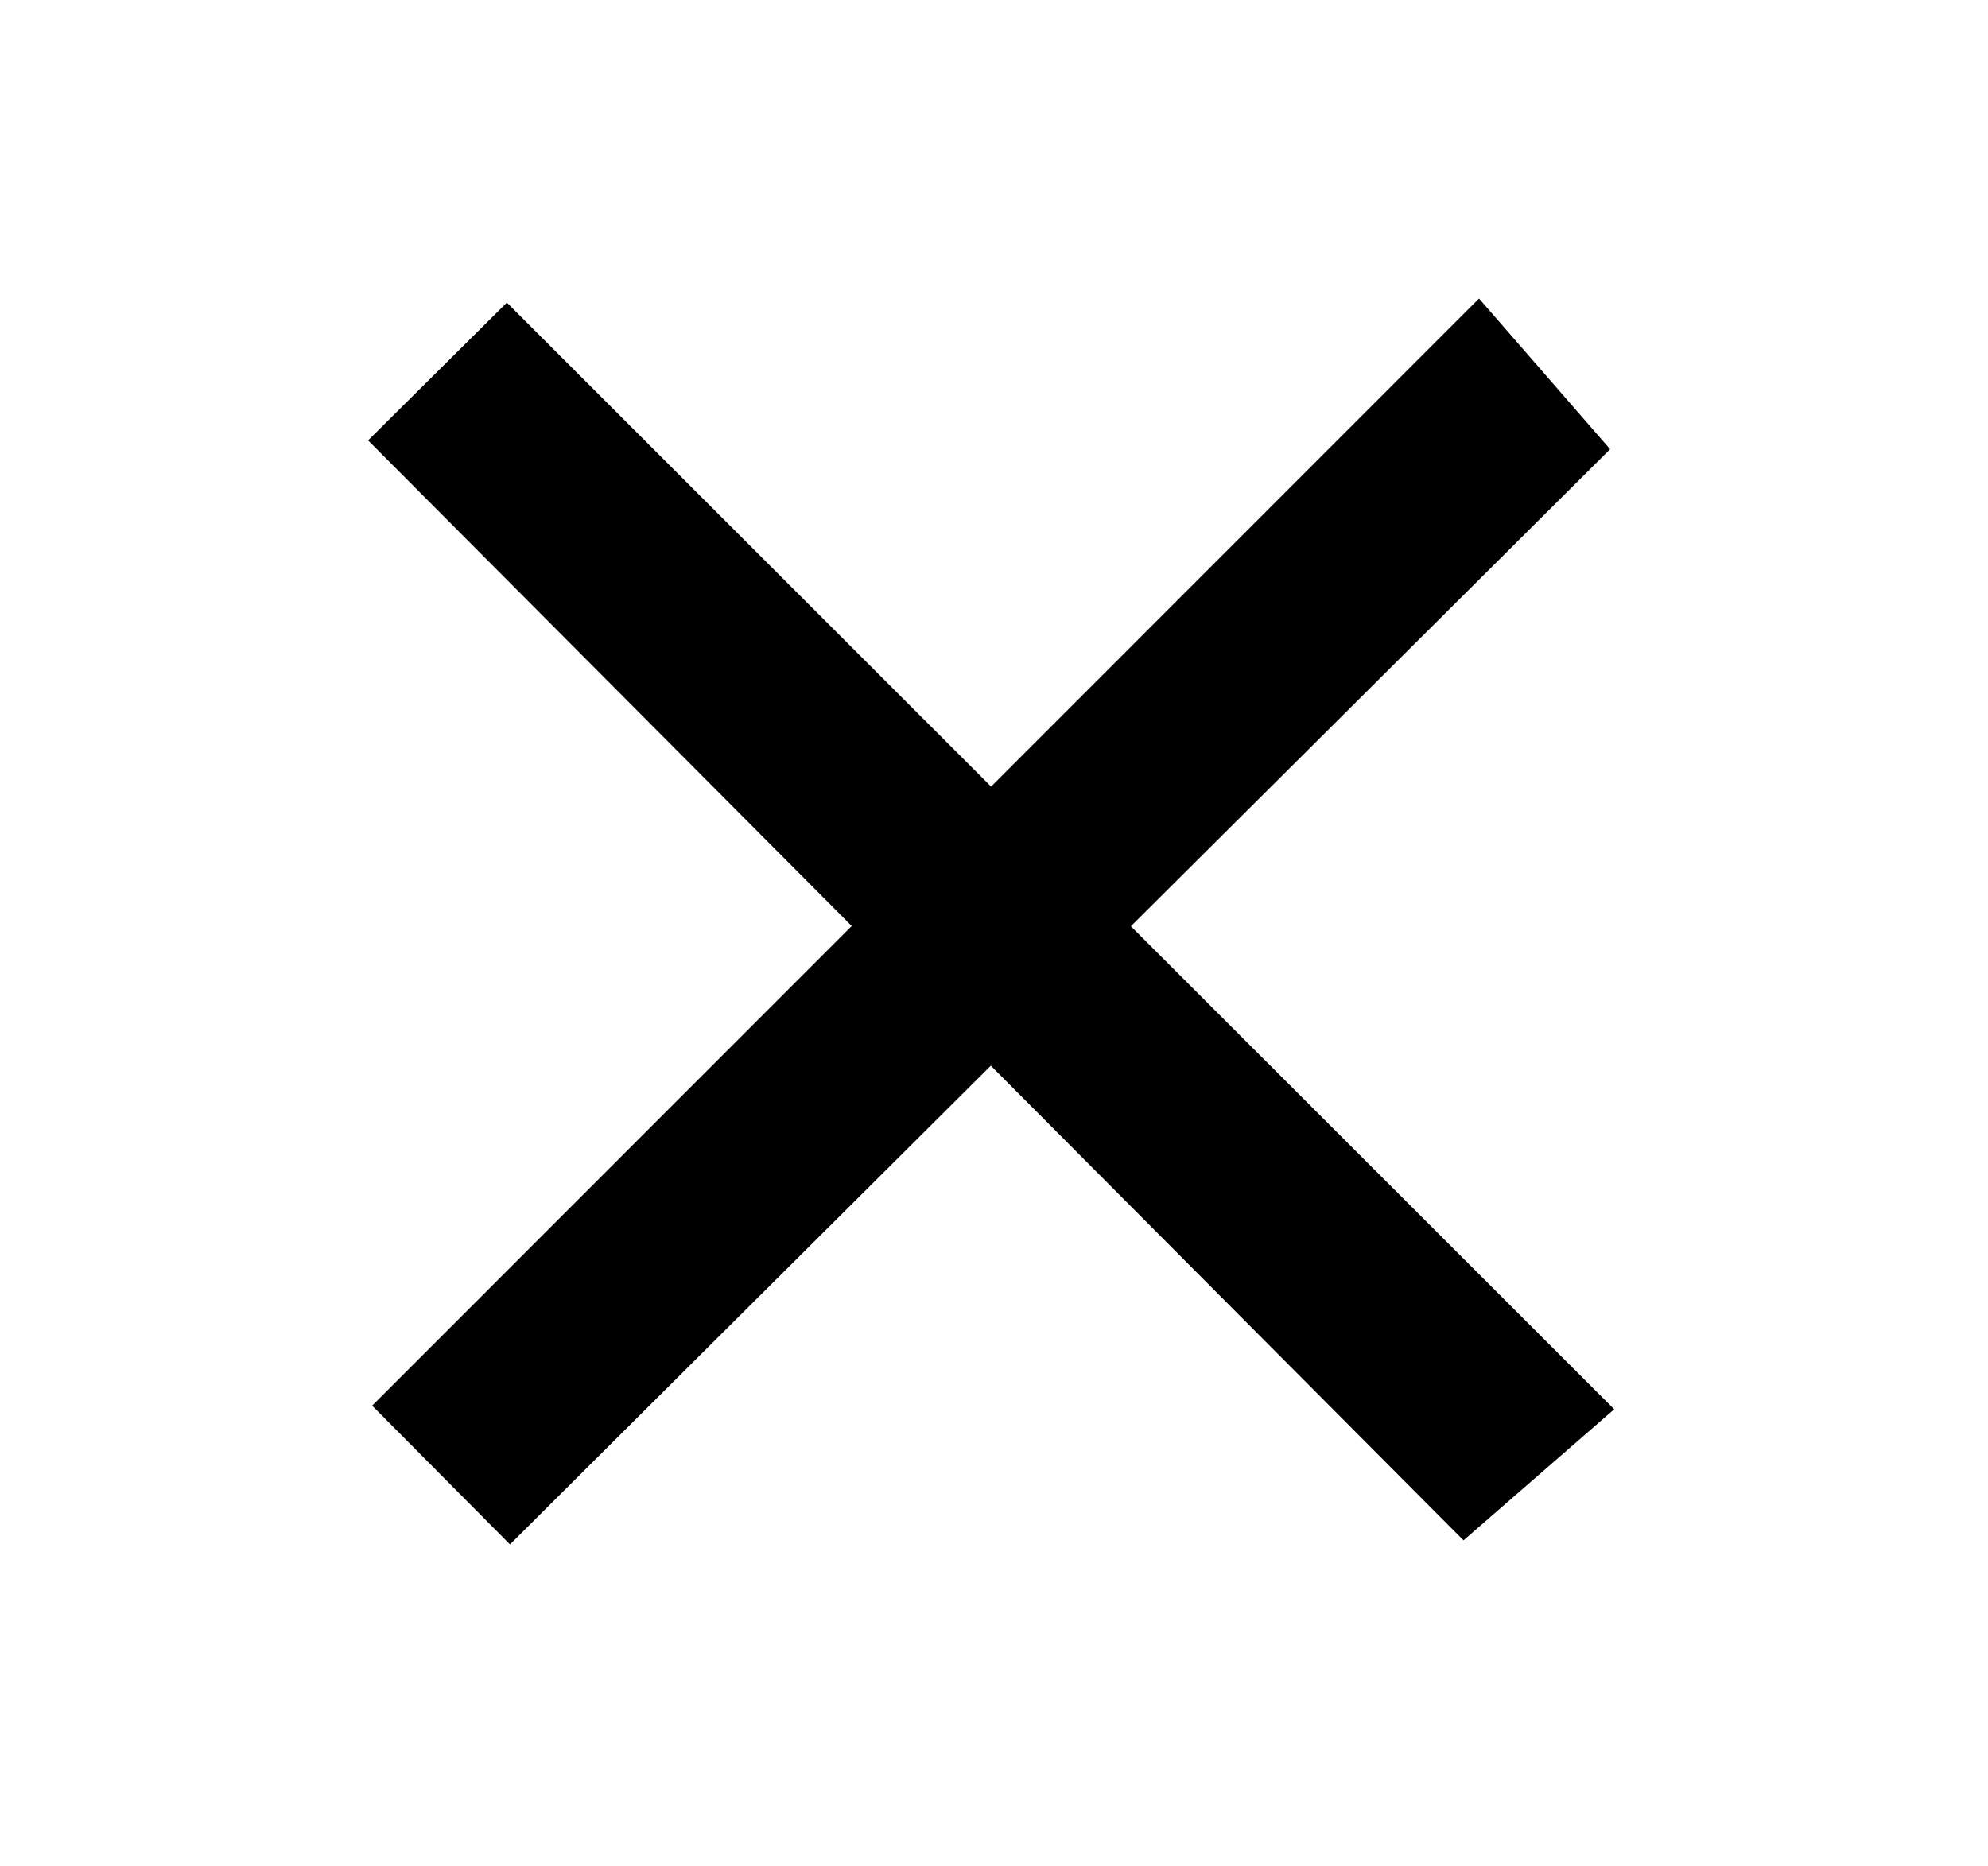<?xml version="1.0" encoding="utf-8"?>
<!DOCTYPE svg PUBLIC "-//W3C//DTD SVG 1.1//EN" "http://www.w3.org/Graphics/SVG/1.1/DTD/svg11.dtd">
<svg version="1.1" xmlns="http://www.w3.org/2000/svg" xmlns:xlink="http://www.w3.org/1999/xlink"
	 viewBox="0 0 57.167 53.667" xml:space="preserve">
	<g>
		<path d="M46.3,12.919l-31.635,31.5l-3.963-3.991L42.531,8.586L46.3,12.919z"/>
		<path d="M42.085,44.302l-31.5-31.636l3.99-3.962l31.843,31.828L42.085,44.302z"/>
	</g>
</svg>
